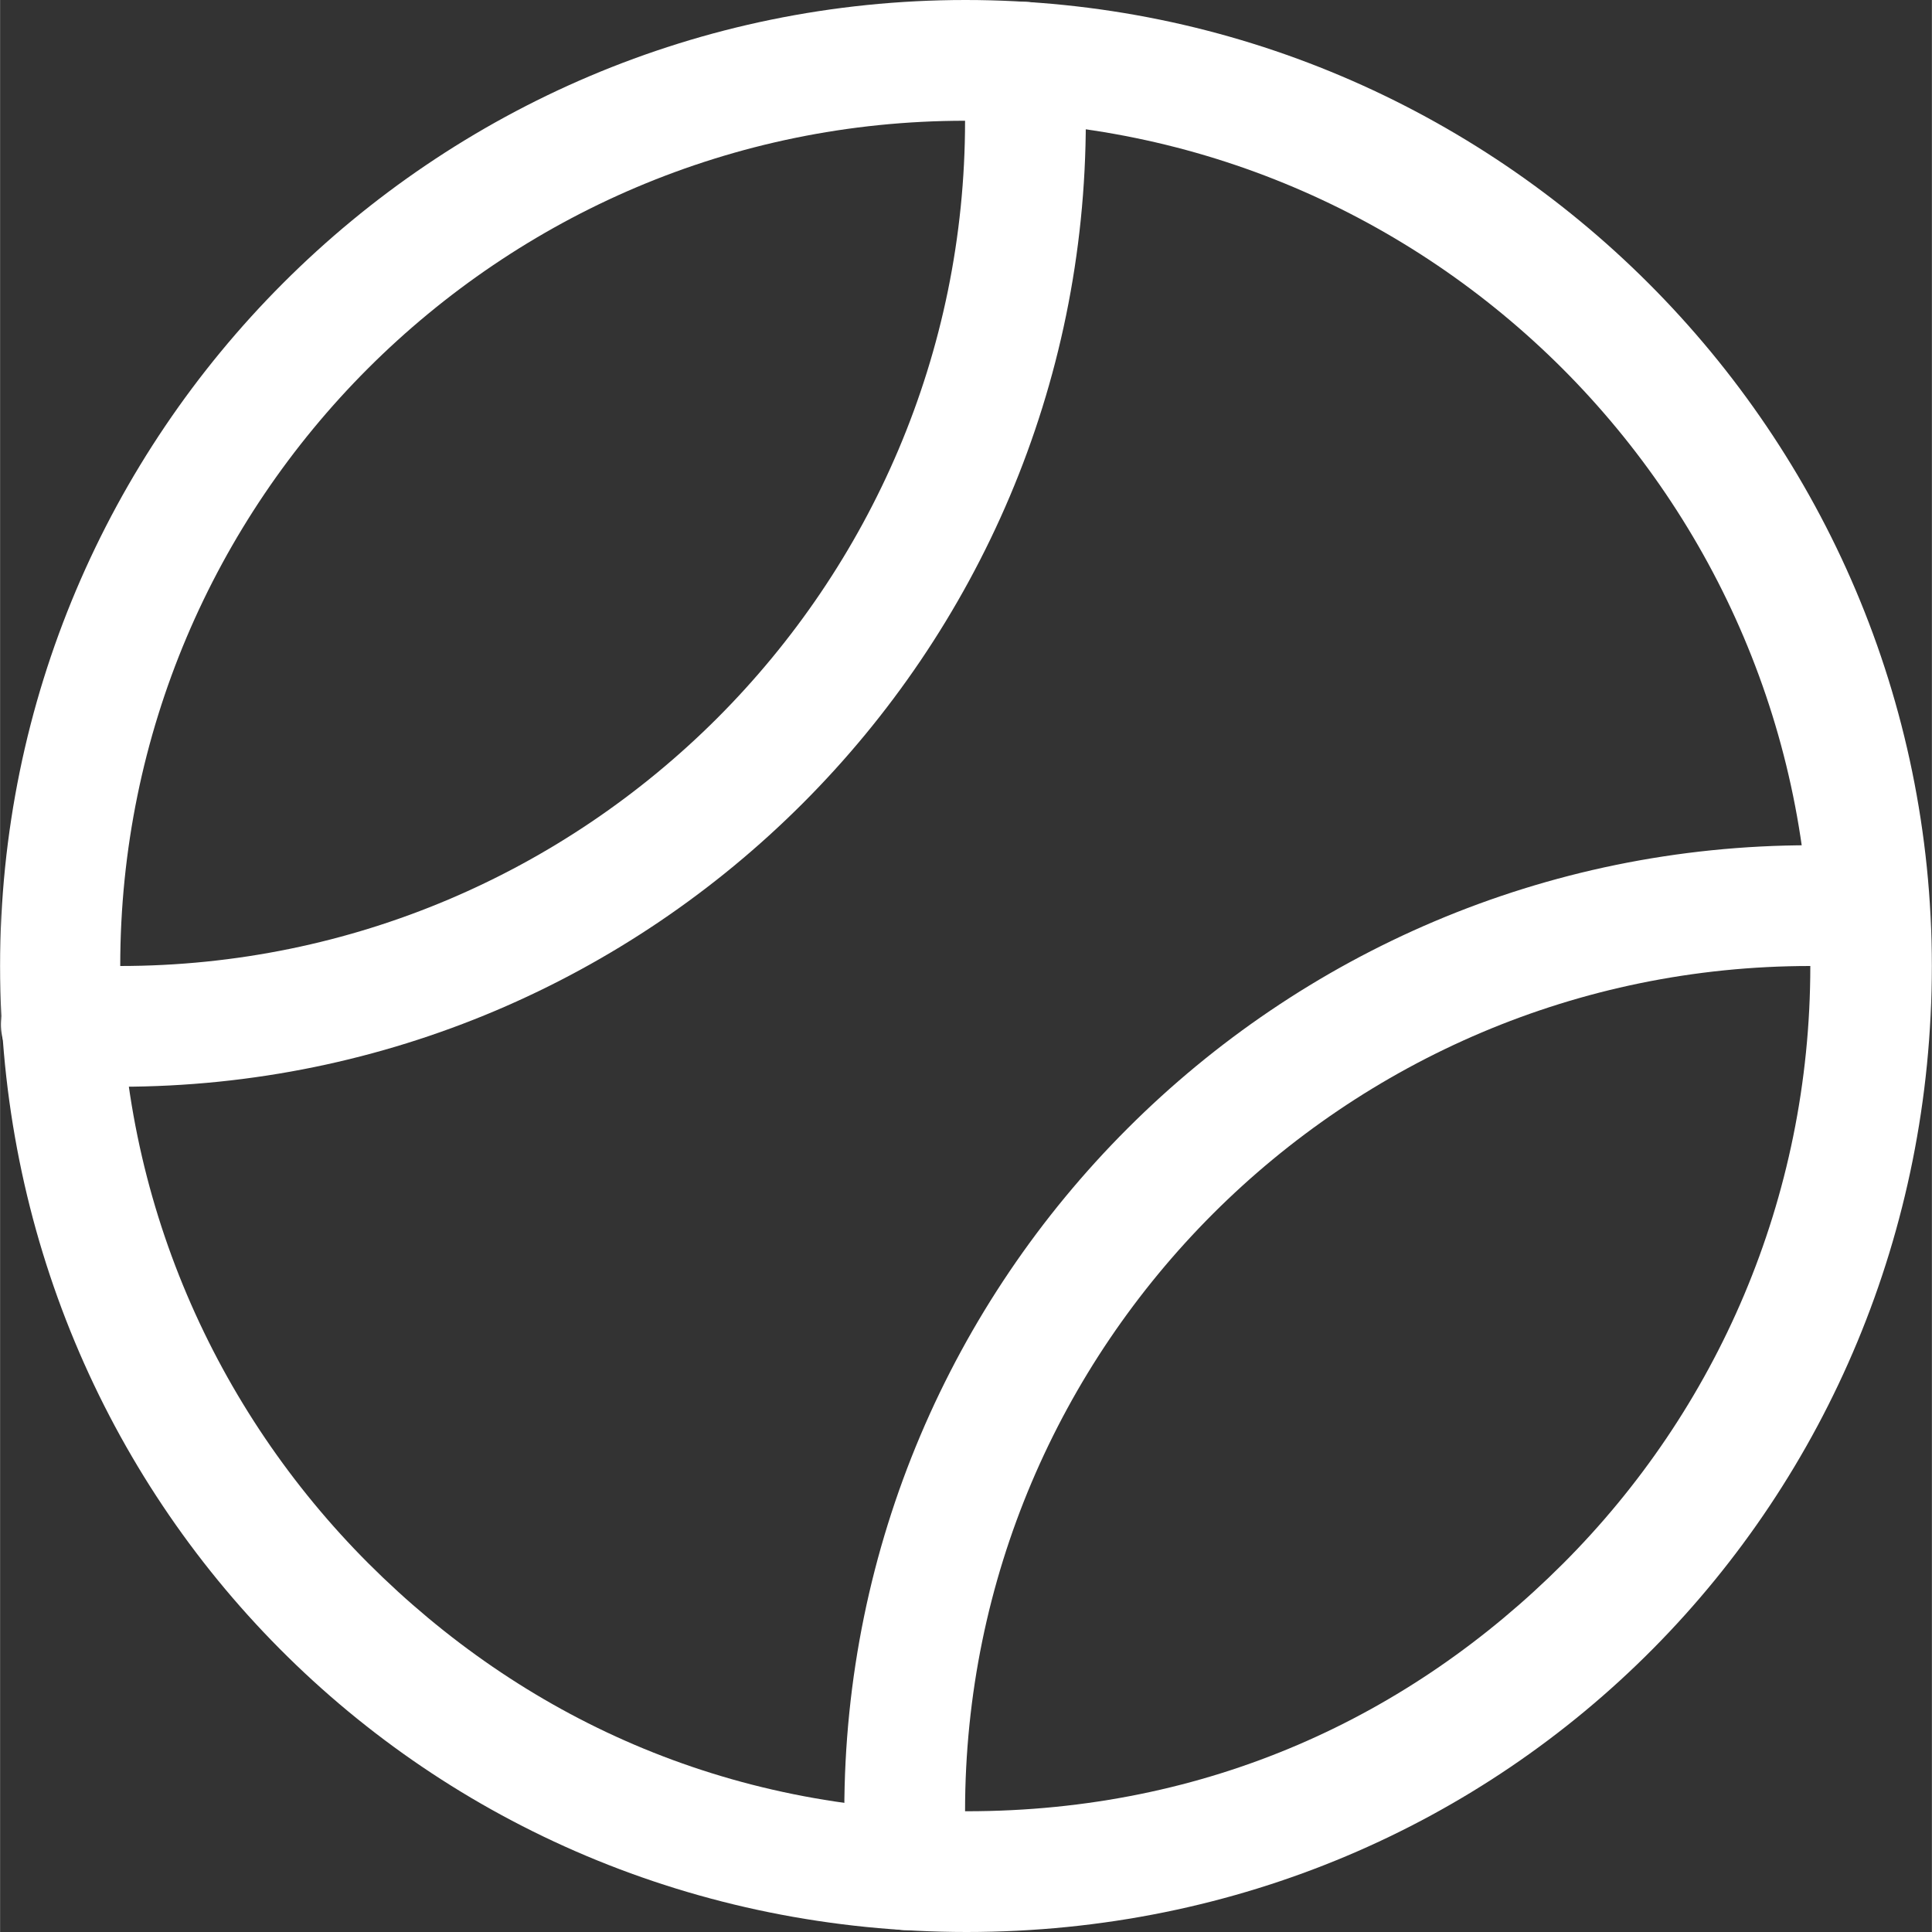 <!DOCTYPE svg PUBLIC "-//W3C//DTD SVG 1.1//EN" "http://www.w3.org/Graphics/SVG/1.1/DTD/svg11.dtd">

<!-- Uploaded to: SVG Repo, www.svgrepo.com, Transformed by: SVG Repo Mixer Tools -->
<svg height="800px" width="800px" version="1.1" xmlns="http://www.w3.org/2000/svg" xmlns:xlink="http://www.w3.org/1999/xlink" viewBox="0 0 31.997 32" xml:space="preserve" fill="#000000">

<rect x="0" y="0" width="31.997" height="32" fill="#333333" stroke="none"/>

<g id="SVGRepo_bgCarrier" stroke-width="0"/>

<g id="SVGRepo_tracerCarrier" stroke-linecap="round" stroke-linejoin="round"/>

<g id="SVGRepo_iconCarrier"> <g id="Layer_14"> <path style="fill:#FFFFFF;" d="M17.983,2c0-0.347-0.011-0.691-0.033-1.033c-0.035-0.551-0.511-0.969-1.062-0.934 s-0.969,0.511-0.934,1.062h0C15.973,1.394,15.983,1.696,15.983,2c0,3.862-1.568,7.356-4.105,9.895C9.339,14.432,5.845,16,1.983,16 c-0.304,0-0.606-0.01-0.905-0.029c-0.551-0.035-1.027,0.383-1.062,0.934c-0.035,0.551,0.383,1.027,0.934,1.062 C1.291,17.989,1.636,18,1.983,18C10.808,17.998,17.981,10.826,17.983,2z"/> <path style="fill:#FFFFFF;" d="M31.016,14.033C30.674,14.011,30.33,14,29.983,14c-8.826,0.002-15.998,7.174-16,16 c0,0.347,0.011,0.691,0.033,1.033c0.035,0.551,0.511,0.969,1.062,0.934c0.551-0.035,0.969-0.511,0.934-1.062v0 c-0.019-0.299-0.029-0.601-0.029-0.905c0-3.862,1.568-7.356,4.105-9.895C22.627,17.568,26.121,16,29.983,16 c0.304,0,0.606,0.01,0.905,0.029c0.551,0.035,1.027-0.383,1.062-0.934C31.985,14.544,31.567,14.068,31.016,14.033z"/> <path style="fill:#FFFFFF;" d="M16.01,32c9-0.002,15.984-7.174,15.986-16C31.995,7.174,24.815,0.002,15.99,0 C7.164,0.002,0.002,7.174,0,16C0.002,24.826,7.01,31.998,16.01,32z M6.091,6.105C8.63,3.568,12.123,2,15.984,2 c3.862,0,7.355,1.568,9.894,4.105c2.537,2.539,4.104,6.033,4.105,9.895c0,3.862-1.555,7.356-4.092,9.895 C23.353,28.432,20.01,30,16.01,30c-4,0-7.37-1.568-9.909-4.105C3.565,23.356,1.99,19.862,1.99,16 C1.99,12.138,3.554,8.644,6.091,6.105z"/> </g> <g id="Layer_1"> </g> </g>

</svg>
